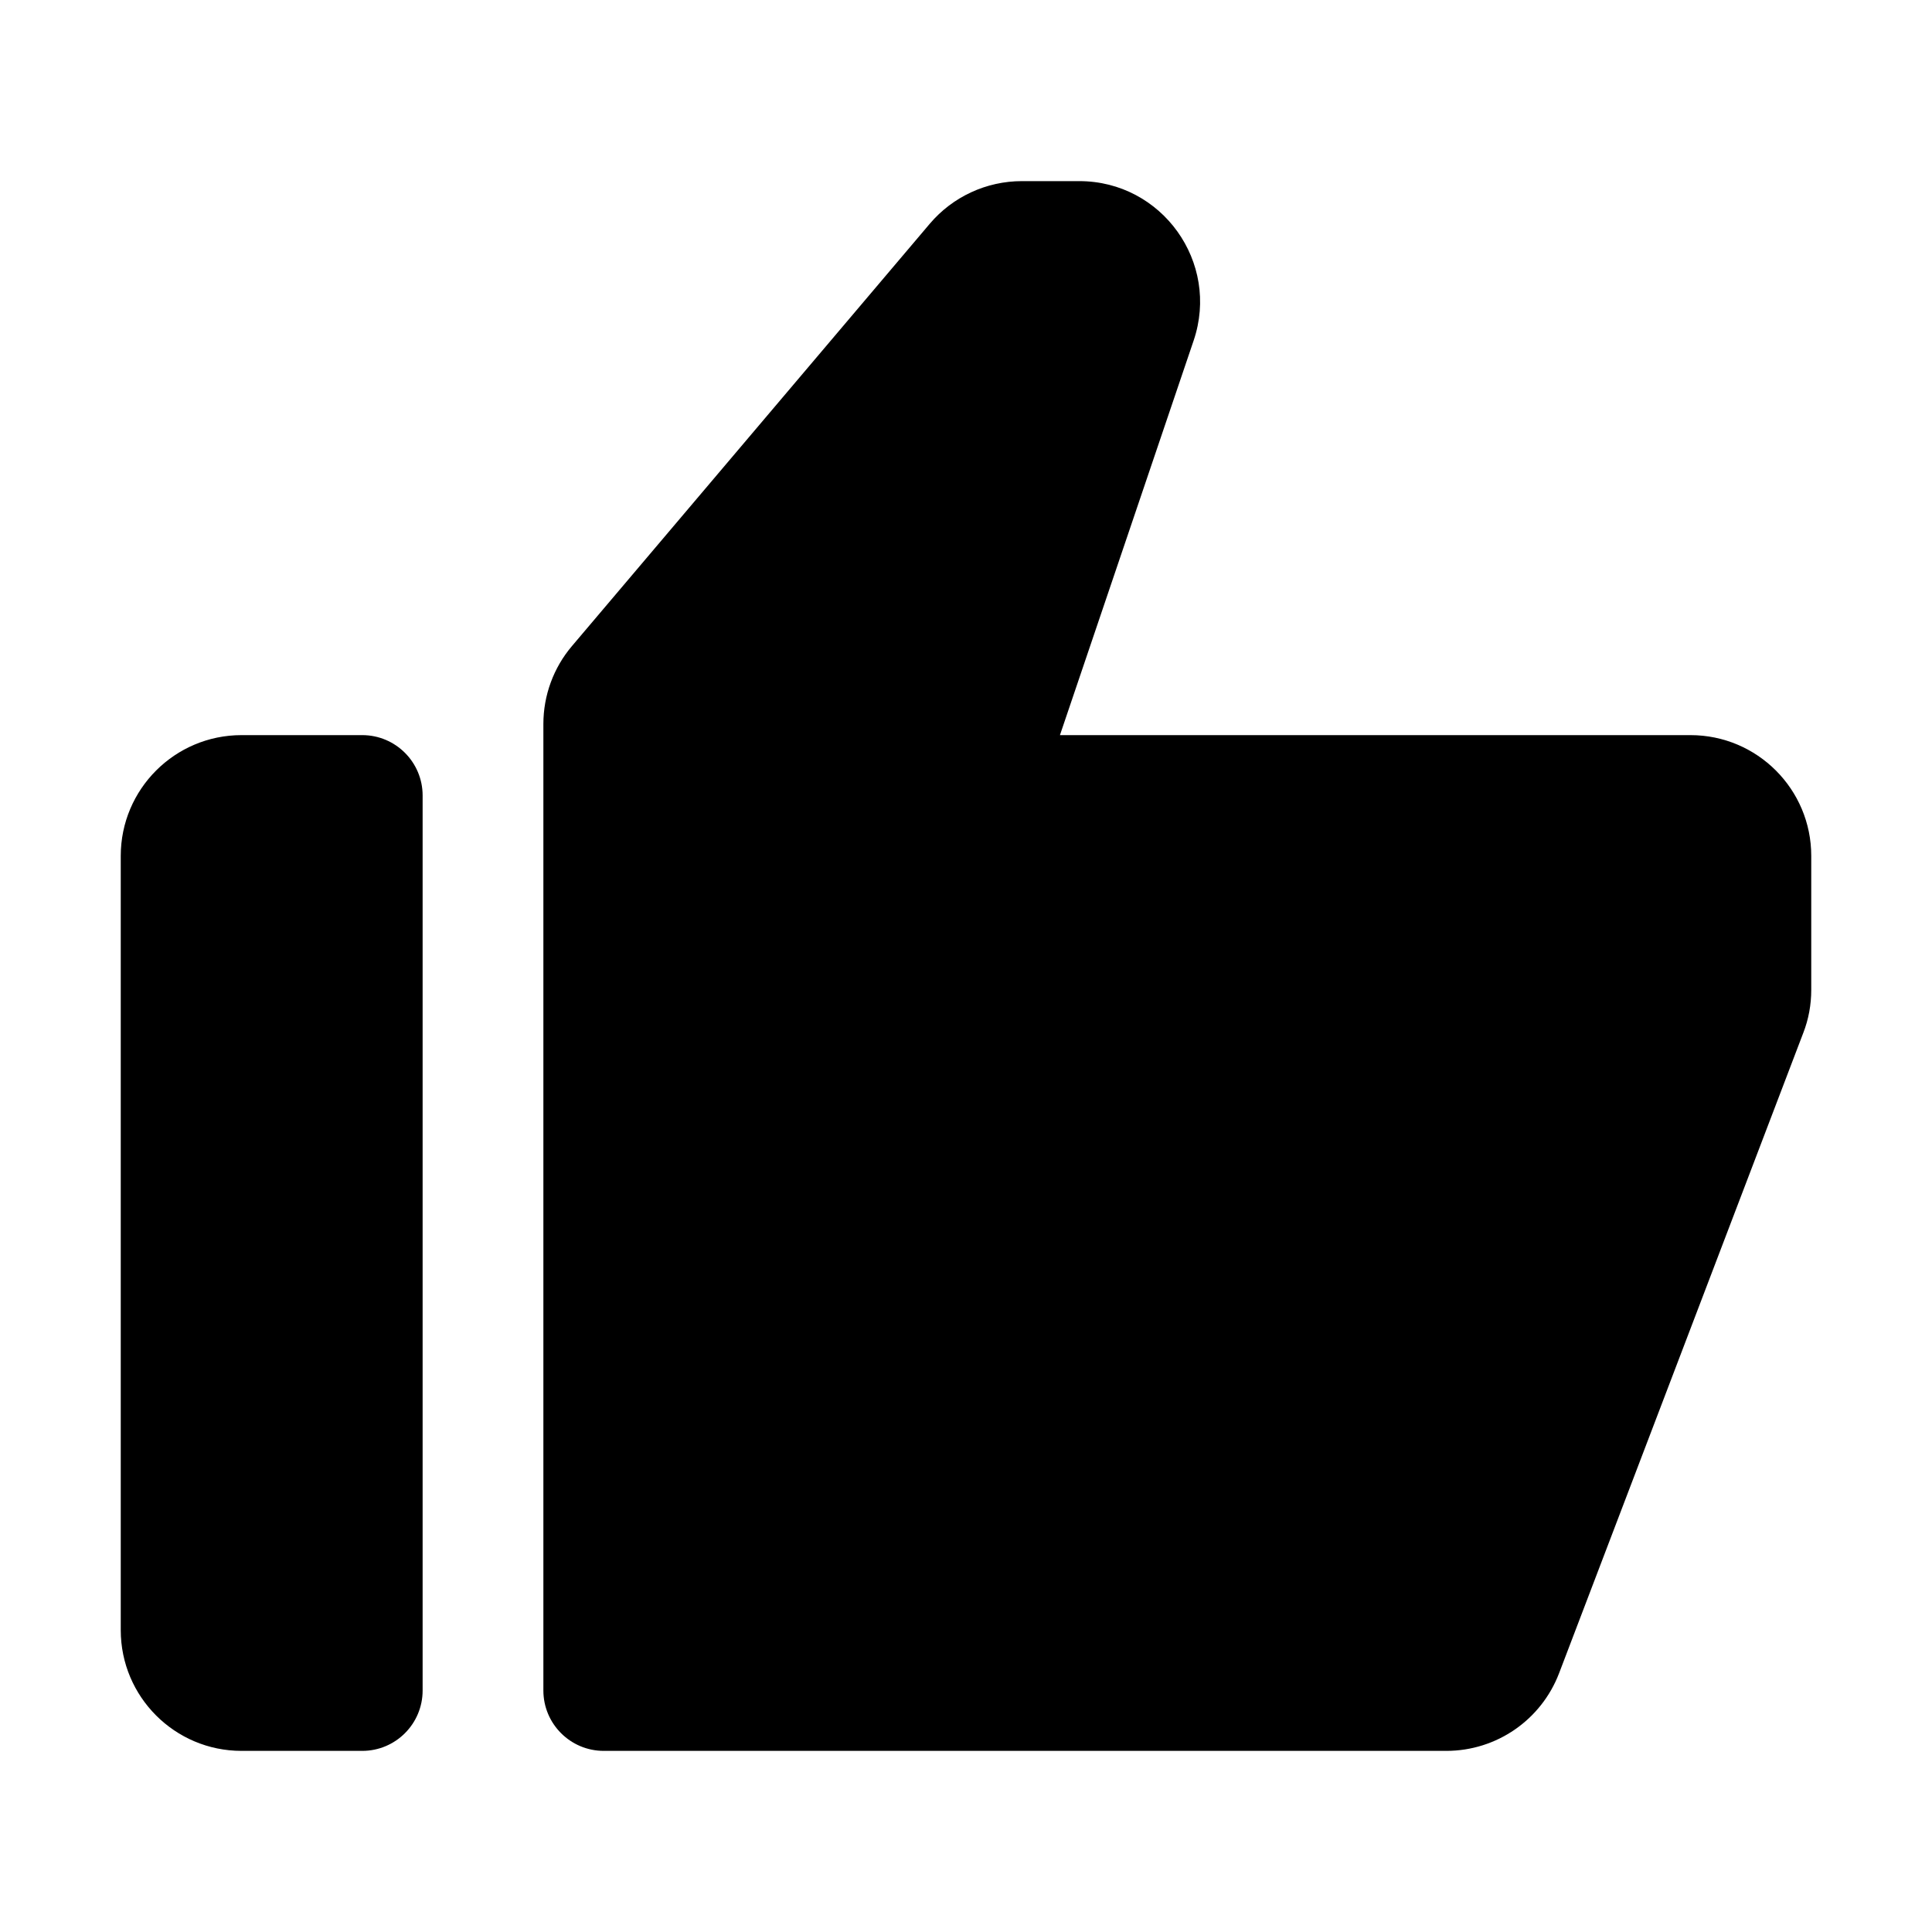 <svg width="16" height="16" viewBox="0 0 16 16" fill="black" xmlns="http://www.w3.org/2000/svg">
<path fill-rule="evenodd" clip-rule="evenodd" d="M3.5 14C3.5 14.276 3.276 14.5 3 14.5H2C1.448 14.5 1 14.052 1 13.5V7.088C1 6.536 1.448 6.088 2 6.088H3C3.276 6.088 3.5 6.312 3.5 6.588V14Z" />
<path fill-rule="evenodd" clip-rule="evenodd" d="M4.5 14C4.5 14.276 4.724 14.5 5 14.5H11.978C12.393 14.5 12.764 14.244 12.912 13.856L14.934 8.554C14.978 8.441 15 8.32 15 8.198V7.088C15 6.536 14.552 6.088 14 6.088H8.778L9.885 2.821C10.105 2.173 9.623 1.5 8.938 1.5H8.463C8.169 1.5 7.89 1.629 7.7 1.853L4.737 5.35C4.584 5.53 4.5 5.759 4.5 5.996V14Z" />
</svg>
